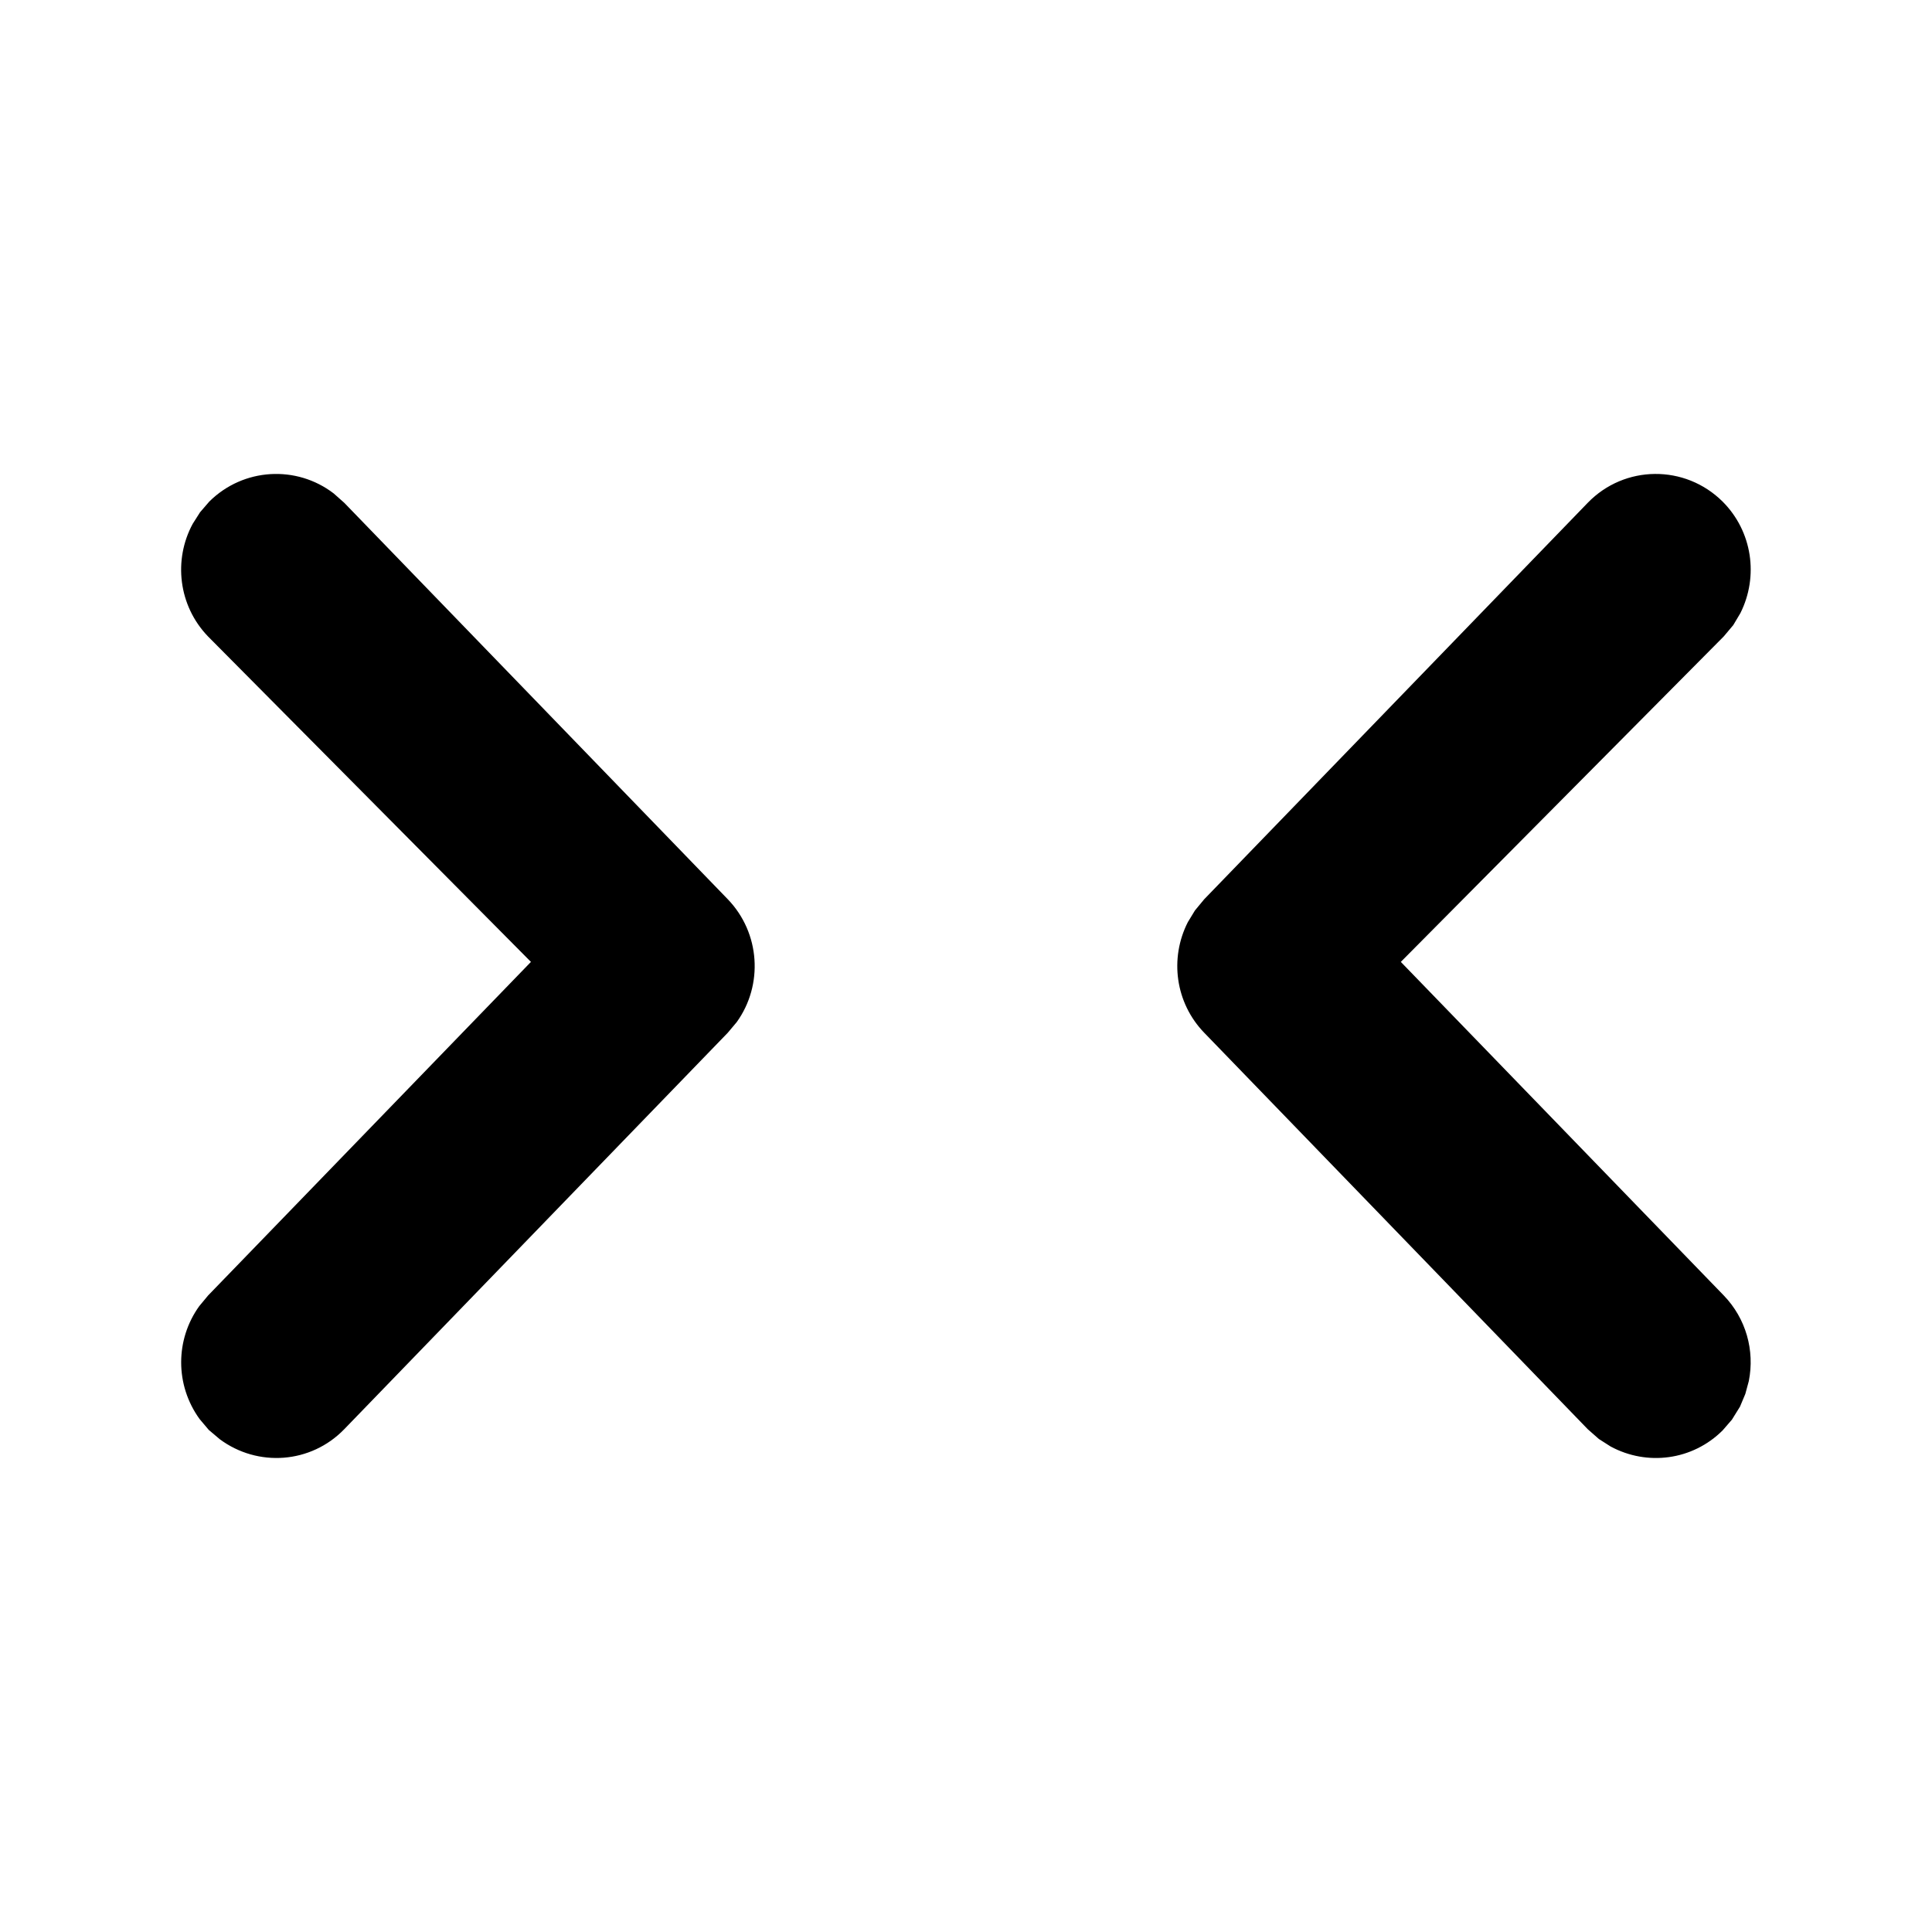 <svg xmlns="http://www.w3.org/2000/svg" width="16" height="16" viewBox="0 0 16 16">
  <path fill-rule="evenodd" d="M13.149,4.164 C13.454,3.849 13.955,3.845 14.266,4.154 C14.512,4.4 14.566,4.773 14.413,5.078 L14.354,5.177 L14.275,5.271 L11.601,7.966 L14.276,10.729 C14.46,10.92 14.533,11.184 14.483,11.437 L14.454,11.544 L14.41,11.649 L14.343,11.757 L14.266,11.846 C14.017,12.094 13.641,12.143 13.338,11.979 L13.241,11.917 L13.149,11.836 L9.973,8.553 C9.734,8.306 9.684,7.938 9.837,7.637 L9.896,7.54 L9.973,7.447 L13.149,4.164 Z M1.733,4.154 C2.016,3.873 2.456,3.851 2.763,4.086 L2.851,4.164 L6.027,7.447 C6.297,7.727 6.322,8.158 6.101,8.465 L6.027,8.553 L2.851,11.836 C2.574,12.122 2.134,12.152 1.82,11.919 L1.729,11.842 L1.653,11.752 C1.448,11.469 1.452,11.092 1.65,10.817 L1.723,10.729 L4.397,7.966 L1.723,5.271 C1.476,5.015 1.435,4.635 1.596,4.338 L1.657,4.242 L1.733,4.154 Z"/>
</svg>
